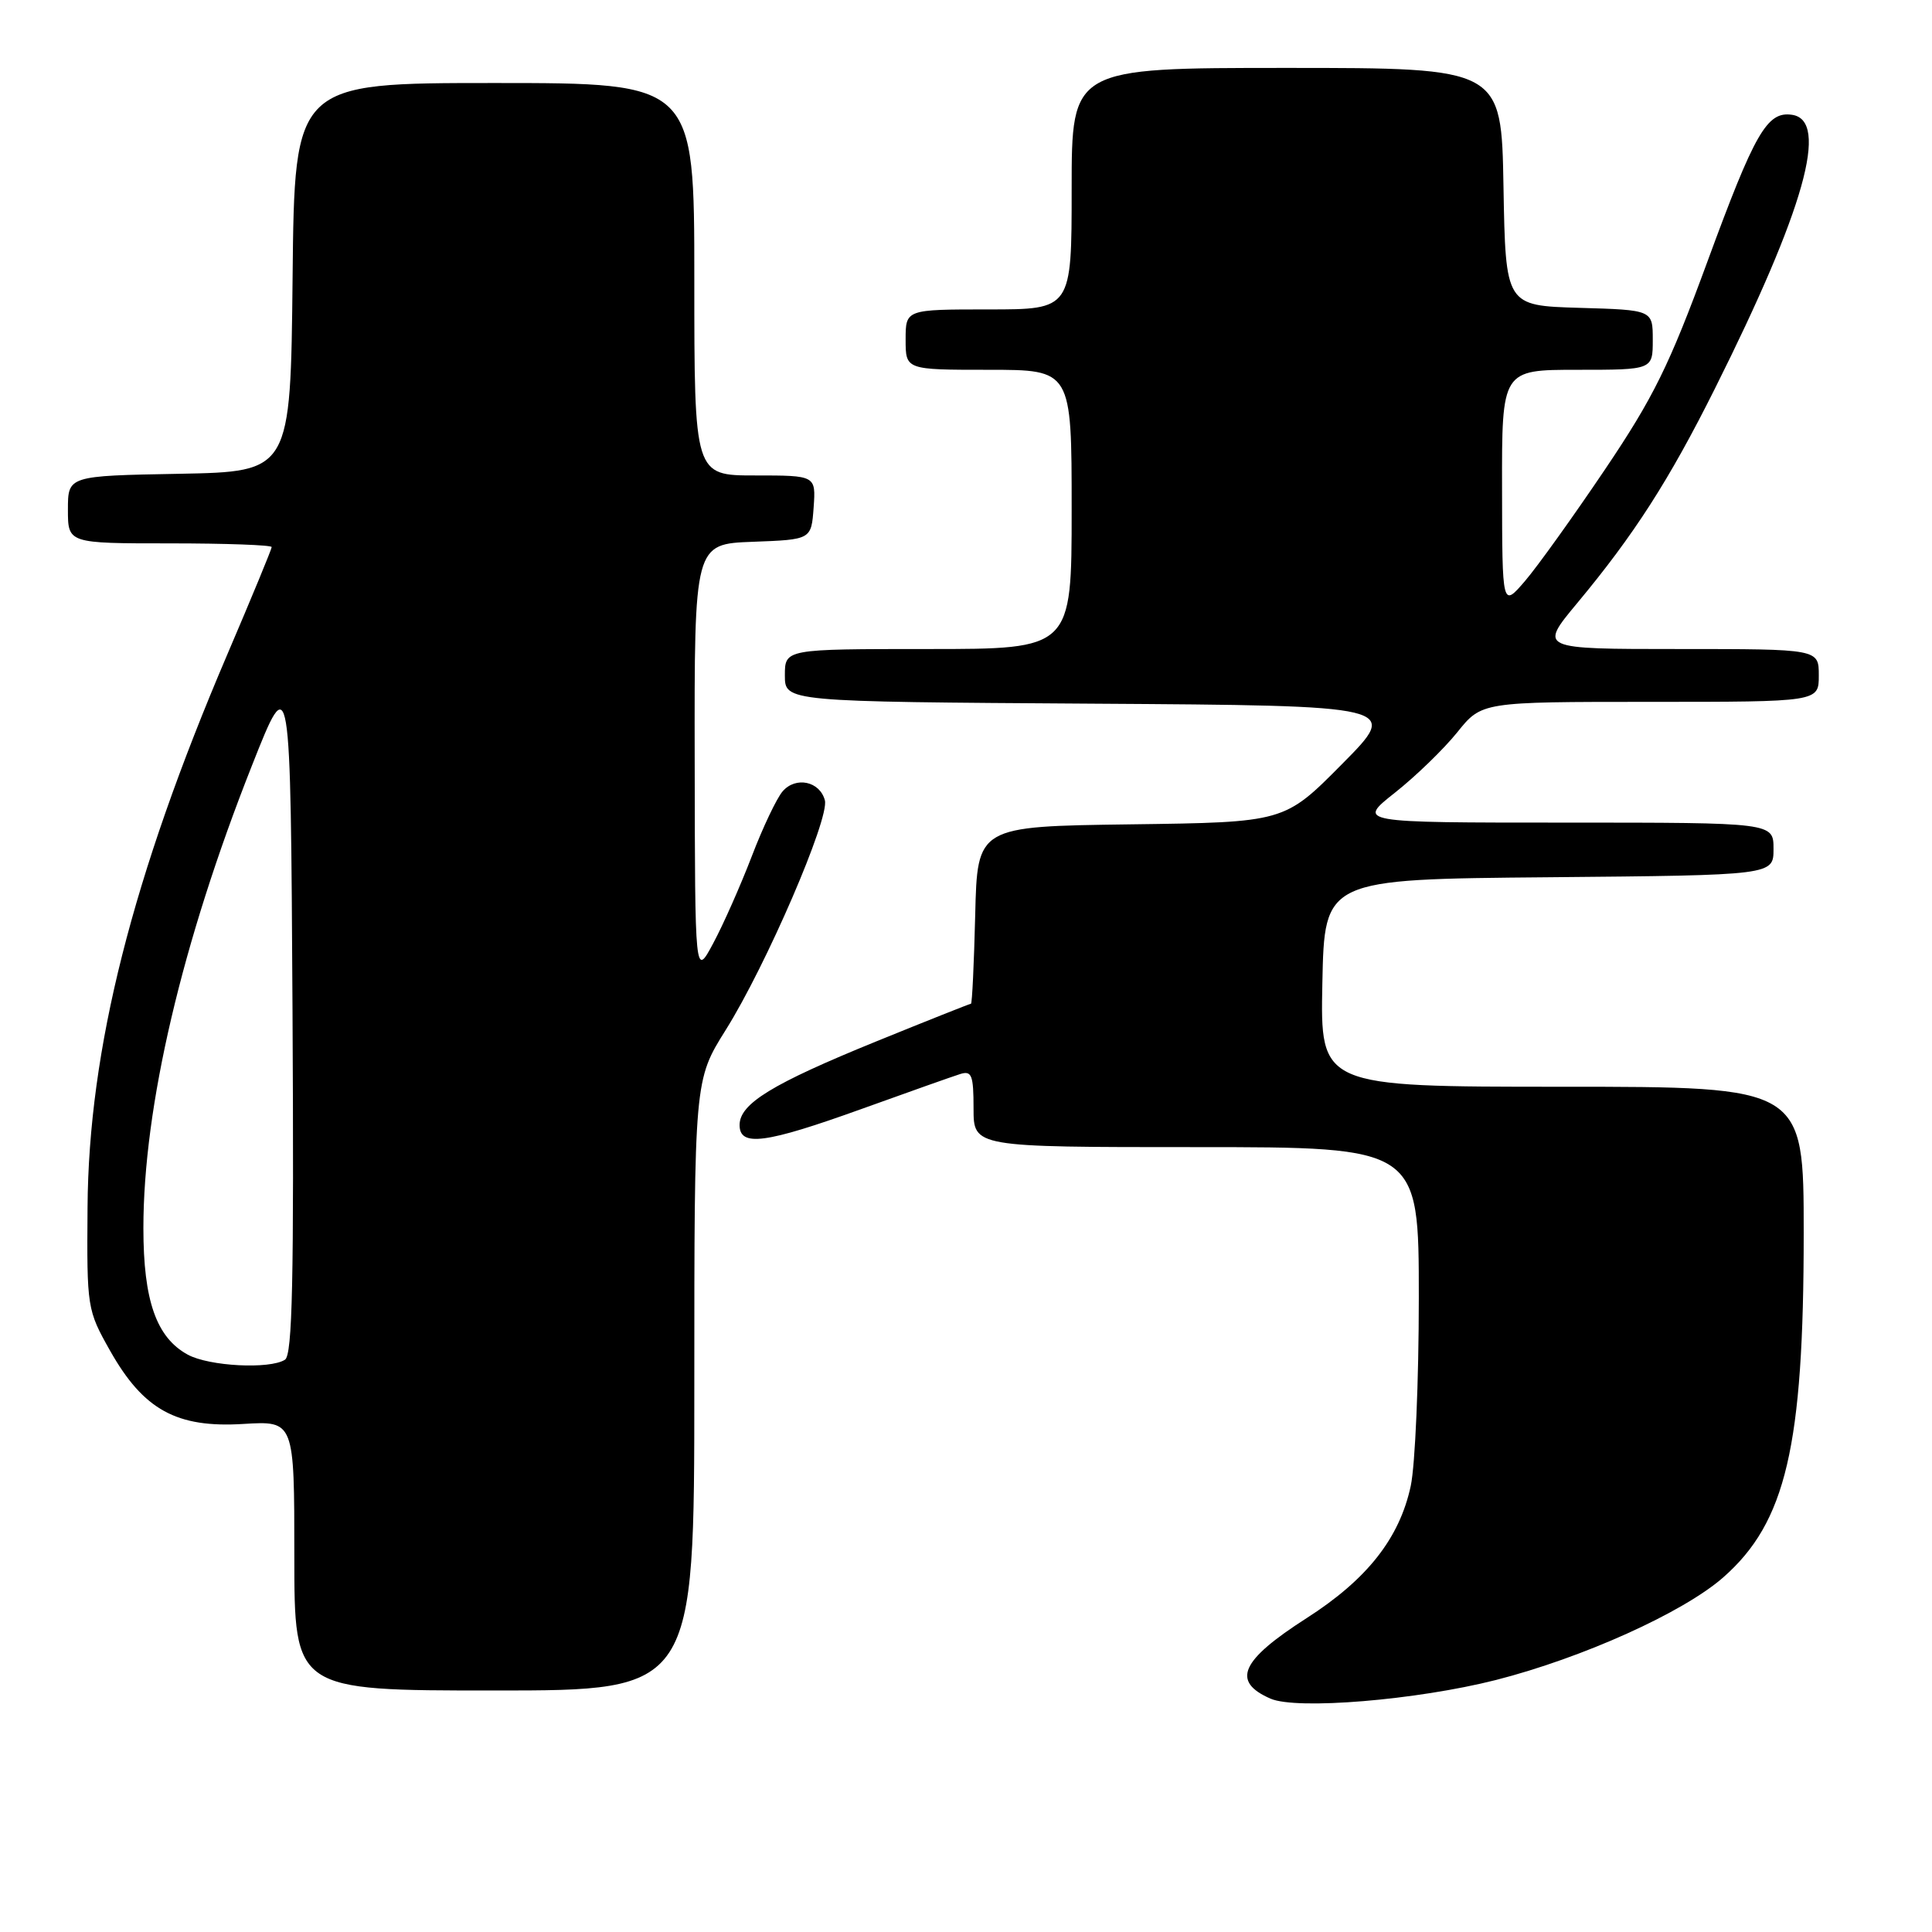 <?xml version="1.0" encoding="UTF-8" standalone="no"?>
<!DOCTYPE svg PUBLIC "-//W3C//DTD SVG 1.1//EN" "http://www.w3.org/Graphics/SVG/1.1/DTD/svg11.dtd" >
<svg xmlns="http://www.w3.org/2000/svg" xmlns:xlink="http://www.w3.org/1999/xlink" version="1.1" viewBox="0 0 256 256">
 <g >
 <path fill="currentColor"
d=" M 198.21 222.61 C 209.69 219.68 223.03 213.67 228.33 209.02 C 236.65 201.71 239.00 191.68 239.00 163.41 C 239.00 144.00 239.00 144.00 206.97 144.00 C 174.94 144.00 174.94 144.00 175.22 130.25 C 175.50 116.50 175.50 116.50 205.25 116.24 C 235.00 115.97 235.00 115.97 235.00 112.49 C 235.00 109.00 235.00 109.00 207.41 109.00 C 179.82 109.00 179.82 109.00 184.83 105.04 C 187.59 102.86 191.30 99.26 193.09 97.04 C 196.33 93.00 196.33 93.00 218.67 93.00 C 241.00 93.00 241.00 93.00 241.00 89.50 C 241.00 86.00 241.00 86.00 222.46 86.00 C 203.93 86.00 203.93 86.00 208.95 79.96 C 216.53 70.86 221.16 63.64 227.23 51.50 C 239.11 27.74 242.43 15.92 237.44 15.21 C 234.14 14.73 232.52 17.56 226.22 34.72 C 221.18 48.44 219.09 52.68 212.66 62.22 C 208.48 68.42 203.71 75.08 202.06 77.00 C 199.05 80.50 199.05 80.50 199.03 64.75 C 199.00 49.00 199.00 49.00 209.00 49.00 C 219.00 49.00 219.00 49.00 219.00 45.04 C 219.00 41.07 219.00 41.07 209.25 40.79 C 199.50 40.50 199.50 40.50 199.22 24.75 C 198.95 9.00 198.95 9.00 170.47 9.00 C 142.00 9.00 142.00 9.00 142.00 25.00 C 142.00 41.00 142.00 41.00 131.00 41.00 C 120.00 41.00 120.00 41.00 120.00 45.00 C 120.00 49.00 120.00 49.00 131.00 49.00 C 142.00 49.00 142.00 49.00 142.00 67.50 C 142.00 86.00 142.00 86.00 123.00 86.00 C 104.00 86.00 104.00 86.00 104.00 89.49 C 104.00 92.98 104.00 92.98 144.75 93.24 C 185.50 93.50 185.50 93.50 177.84 101.23 C 170.19 108.96 170.19 108.96 149.84 109.23 C 129.50 109.50 129.50 109.50 129.22 121.25 C 129.06 127.71 128.81 133.00 128.66 133.00 C 128.51 133.00 122.85 135.25 116.09 138.00 C 102.29 143.62 98.00 146.25 98.00 149.07 C 98.00 151.99 101.40 151.54 114.20 146.93 C 120.41 144.69 126.29 142.61 127.25 142.31 C 128.76 141.84 129.00 142.47 129.00 146.88 C 129.00 152.00 129.00 152.00 158.50 152.00 C 188.00 152.00 188.00 152.00 188.00 171.95 C 188.00 182.92 187.52 194.15 186.93 196.90 C 185.44 203.83 181.15 209.28 173.12 214.42 C 164.38 220.02 163.14 222.80 168.35 225.08 C 171.82 226.59 187.72 225.27 198.21 222.61 Z  M 92.00 183.56 C 92.00 143.12 92.00 143.12 96.16 136.48 C 101.52 127.93 109.93 108.45 109.30 106.05 C 108.64 103.52 105.44 102.84 103.70 104.86 C 102.92 105.76 101.07 109.65 99.60 113.50 C 98.12 117.35 95.83 122.53 94.50 125.00 C 92.09 129.50 92.09 129.50 92.05 100.79 C 92.00 72.08 92.00 72.08 99.75 71.79 C 107.50 71.50 107.50 71.50 107.81 67.25 C 108.11 63.00 108.11 63.00 100.06 63.00 C 92.00 63.00 92.00 63.00 92.00 37.00 C 92.00 11.00 92.00 11.00 65.52 11.00 C 39.03 11.00 39.03 11.00 38.77 36.75 C 38.50 62.50 38.50 62.50 23.75 62.78 C 9.00 63.05 9.00 63.05 9.00 67.53 C 9.00 72.00 9.00 72.00 22.50 72.00 C 29.93 72.00 36.00 72.22 36.00 72.49 C 36.00 72.75 33.35 79.17 30.11 86.74 C 17.53 116.17 11.74 139.06 11.60 160.00 C 11.50 173.33 11.54 173.57 14.60 179.00 C 19.02 186.82 23.41 189.23 32.25 188.68 C 39.00 188.27 39.00 188.27 39.00 206.13 C 39.00 224.00 39.00 224.00 65.50 224.00 C 92.00 224.00 92.00 224.00 92.00 183.56 Z  M 24.88 179.50 C 20.72 177.23 19.00 172.34 19.00 162.73 C 19.00 146.67 24.11 124.89 33.36 101.50 C 38.50 88.50 38.50 88.50 38.76 133.93 C 38.96 169.62 38.75 179.54 37.76 180.17 C 35.73 181.46 27.72 181.04 24.88 179.50 Z "/>
</g>
</svg>